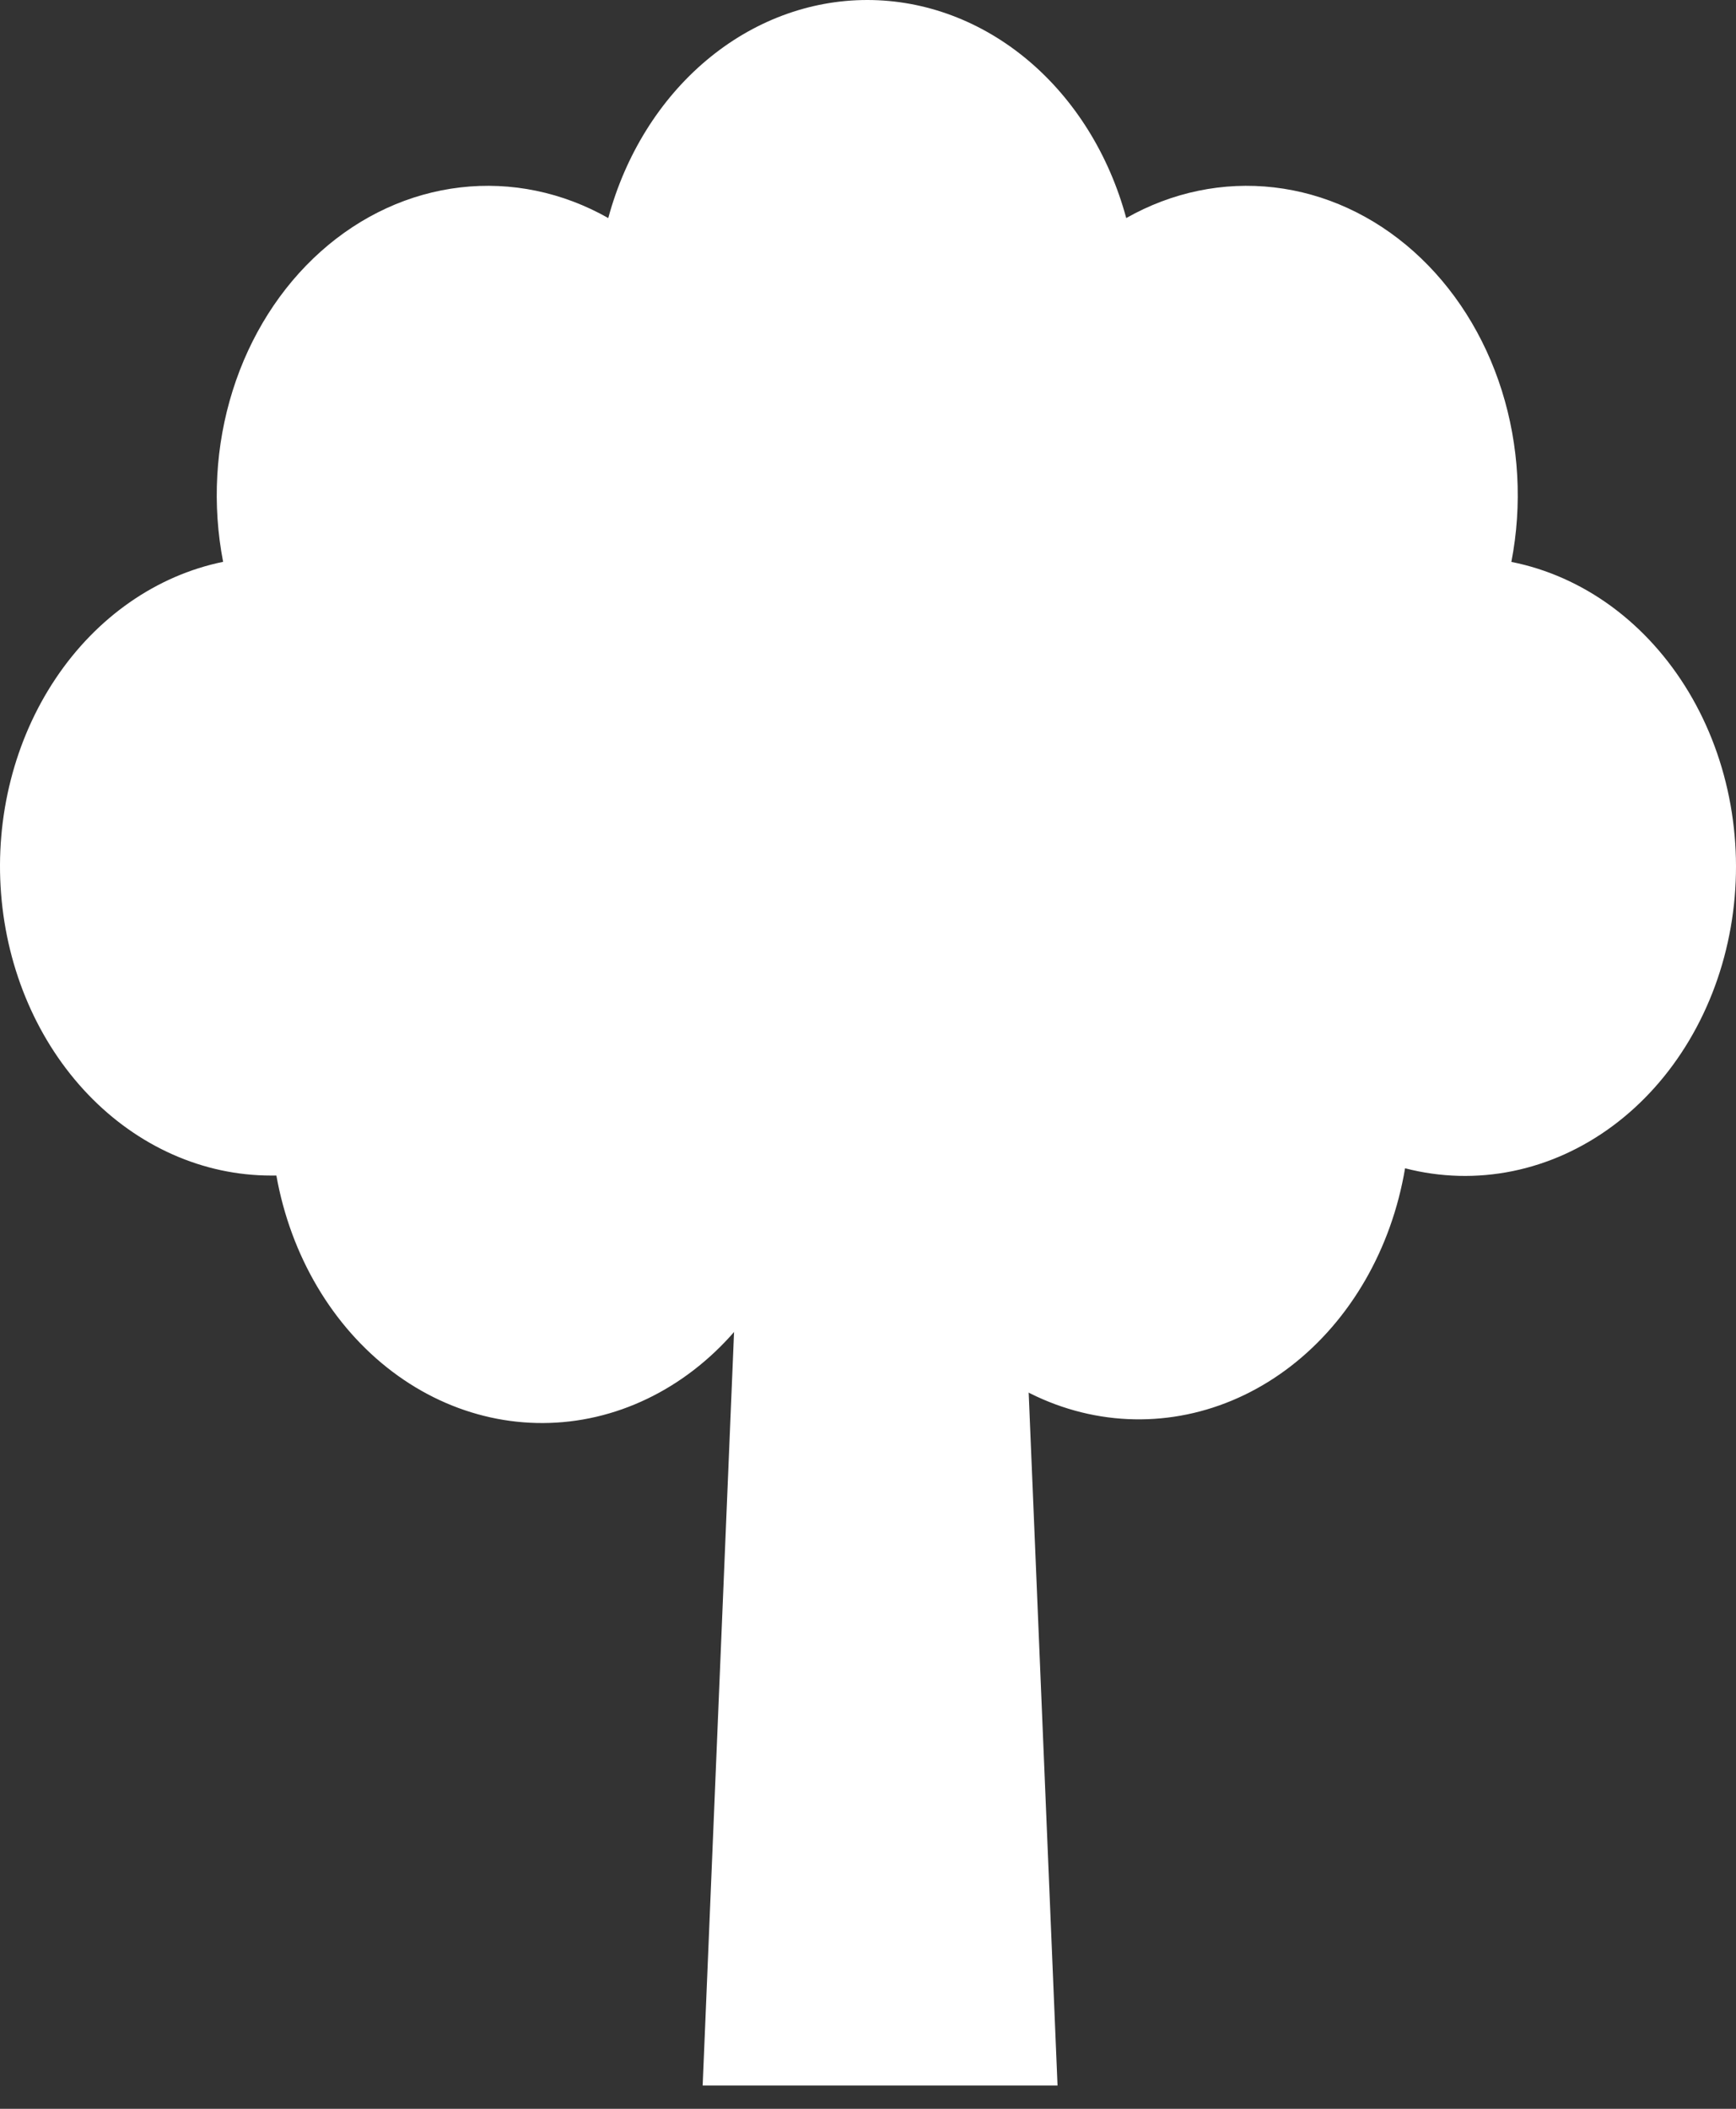 <svg width="84" height="102" viewBox="0 0 84 102" fill="none" xmlns="http://www.w3.org/2000/svg" xmlns:xlink="http://www.w3.org/1999/xlink">
<rect x="0" y="0" width="84" height="102" fill="#333333" stroke="none"/>
<path d="M73.131,27.175C73.665,24.419 73.504,21.548 72.668,18.891C71.832,16.235 70.354,13.903 68.405,12.164C66.456,10.425 64.116,9.351 61.655,9.065C59.193,8.778 56.711,9.292 54.495,10.547C53.668,7.492 52.005,4.82 49.75,2.922C47.495,1.024 44.766,0 41.964,0C39.161,0 36.432,1.024 34.177,2.922C31.922,4.82 30.259,7.492 29.432,10.547C27.216,9.292 24.734,8.778 22.273,9.065C19.811,9.351 17.471,10.425 15.522,12.164C13.573,13.903 12.095,16.235 11.259,18.891C10.423,21.548 10.263,24.419 10.796,27.175C7.571,27.836 4.68,29.85 2.692,32.82C0.703,35.791 -0.239,39.503 0.052,43.225C0.342,46.948 1.843,50.412 4.26,52.936C6.677,55.459 9.835,56.859 13.111,56.86L13.373,56.86C14.069,60.748 16.09,64.162 18.993,66.351C21.895,68.539 25.44,69.322 28.849,68.529C32.257,67.735 35.25,65.43 37.169,62.119C39.087,58.809 39.774,54.764 39.078,50.876L42.226,50.876C41.571,54.773 42.3,58.807 44.253,62.09C46.205,65.374 49.221,67.638 52.637,68.385C56.053,69.132 59.59,68.3 62.468,66.073C65.347,63.846 67.332,60.405 67.987,56.508C69.694,56.95 71.461,56.997 73.184,56.647C74.907,56.297 76.551,55.557 78.02,54.471C79.489,53.385 80.752,51.974 81.735,50.322C82.718,48.671 83.402,46.811 83.745,44.853C84.089,42.895 84.085,40.879 83.734,38.923C83.384,36.967 82.694,35.11 81.705,33.463C80.715,31.816 79.447,30.412 77.975,29.332C76.502,28.253 74.855,27.521 73.131,27.179L73.131,27.175Z" fill="#FFFFFF"/>
<path d="M34,100.874L51.171,100.874L48.718,42L36.453,42L34,100.874Z" fill="#FFFFFF"/>
</svg>
